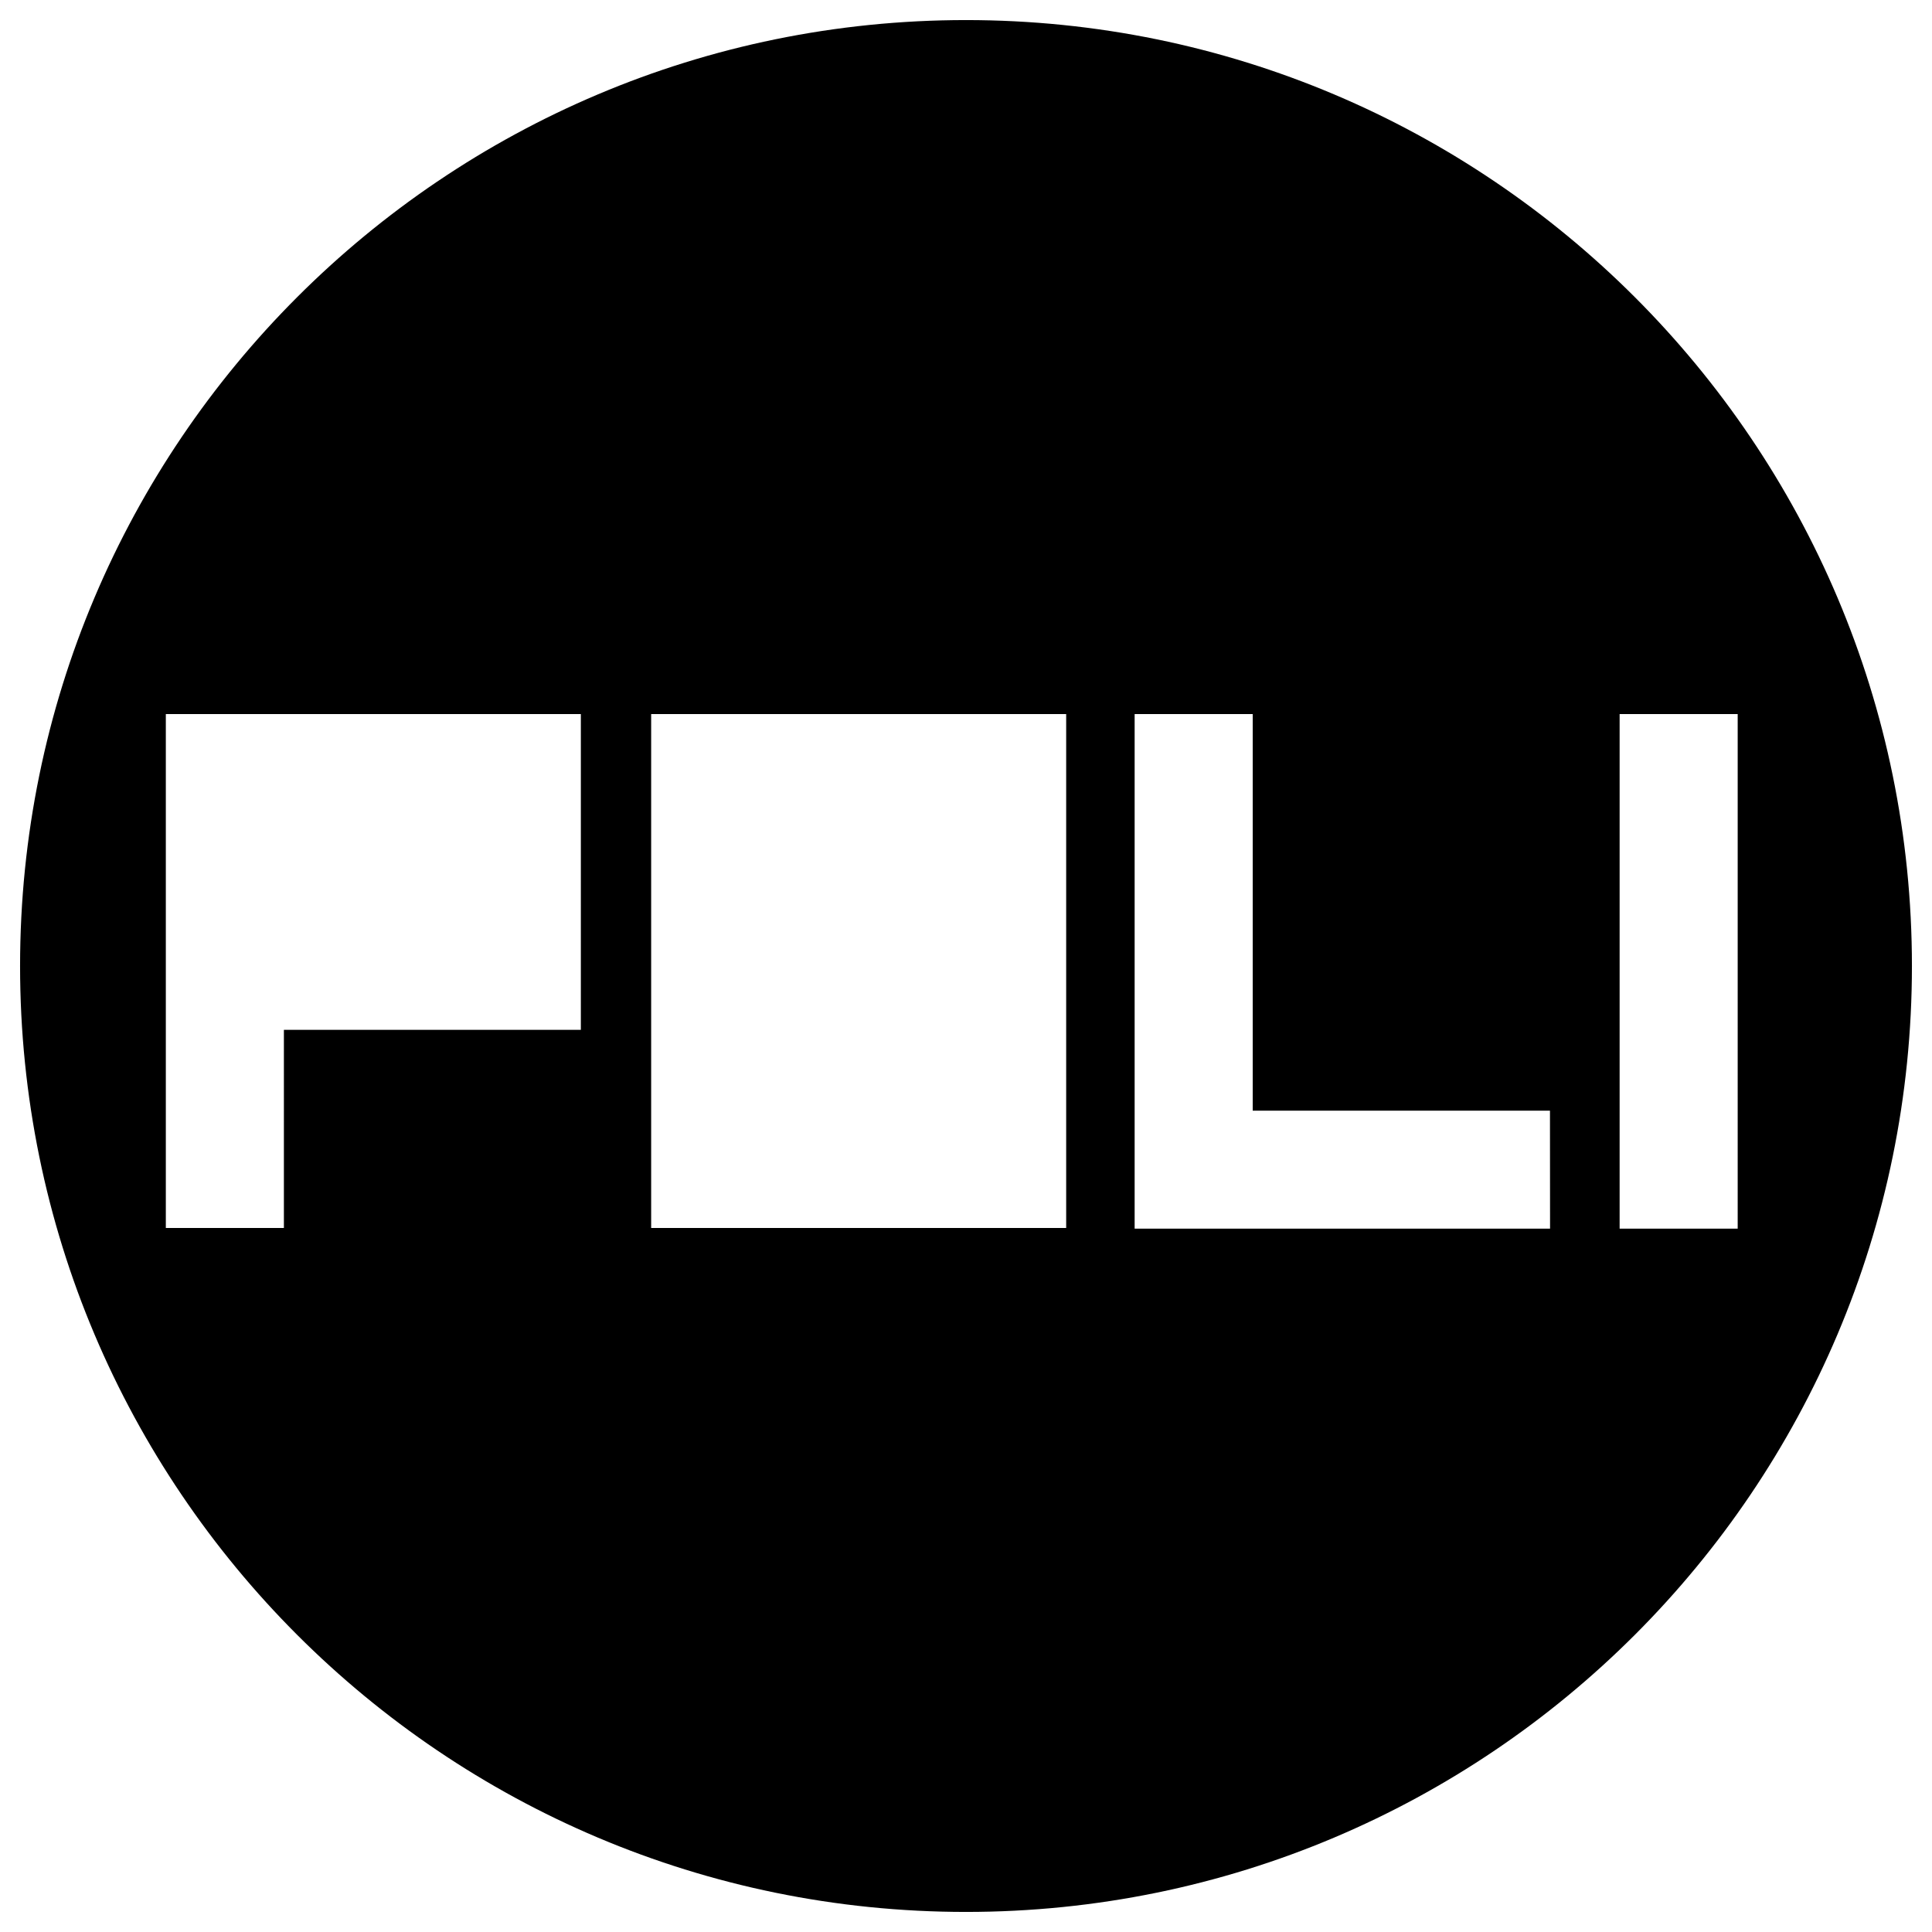 <?xml version="1.0" encoding="UTF-8" standalone="no"?>
<svg
   id="Capa_1"
   data-name="Capa 1"
   viewBox="0 0 1080 1080"
   version="1.1"
   sodipodi:docname="PE-logo-negro.svg"
   inkscape:version="1.2.1 (9c6d41e, 2022-07-14)"
   xmlns:inkscape="http://www.inkscape.org/namespaces/inkscape"
   xmlns:sodipodi="http://sodipodi.sourceforge.net/DTD/sodipodi-0.dtd"
   xmlns="http://www.w3.org/2000/svg"
   xmlns:svg="http://www.w3.org/2000/svg">
  <sodipodi:namedview
     id="namedview9"
     pagecolor="#ffffff"
     bordercolor="#000000"
     borderopacity="0.25"
     inkscape:showpageshadow="2"
     inkscape:pageopacity="0.0"
     inkscape:pagecheckerboard="0"
     inkscape:deskcolor="#d1d1d1"
     showgrid="false"
     inkscape:zoom="0.81203704"
     inkscape:cx="539.38426"
     inkscape:cy="645.9065"
     inkscape:window-width="1390"
     inkscape:window-height="1027"
     inkscape:window-x="56"
     inkscape:window-y="52"
     inkscape:window-maximized="0"
     inkscape:current-layer="Capa_1" />
  <defs
     id="defs4">
    <style
       id="style2">.cls-1{fill:#fff;}</style>
  </defs>
  <path
     class="cls-1"
     d="M540,11.22C248,11.22,11.22,248,11.22,540S248,1068.78,540,1068.78,1068.78,832,1068.78,540,832,11.22,540,11.22ZM324.7,575.69h-166V686.44h-66V399.18h232ZM596,686.44H364V399.18H596Zm270.49.38H634.27V399.18h66V620.87H866.44Zm38.89,0V399.18h66V686.82Z"
     id="path6"
     style="fill:#000000" />
</svg>
